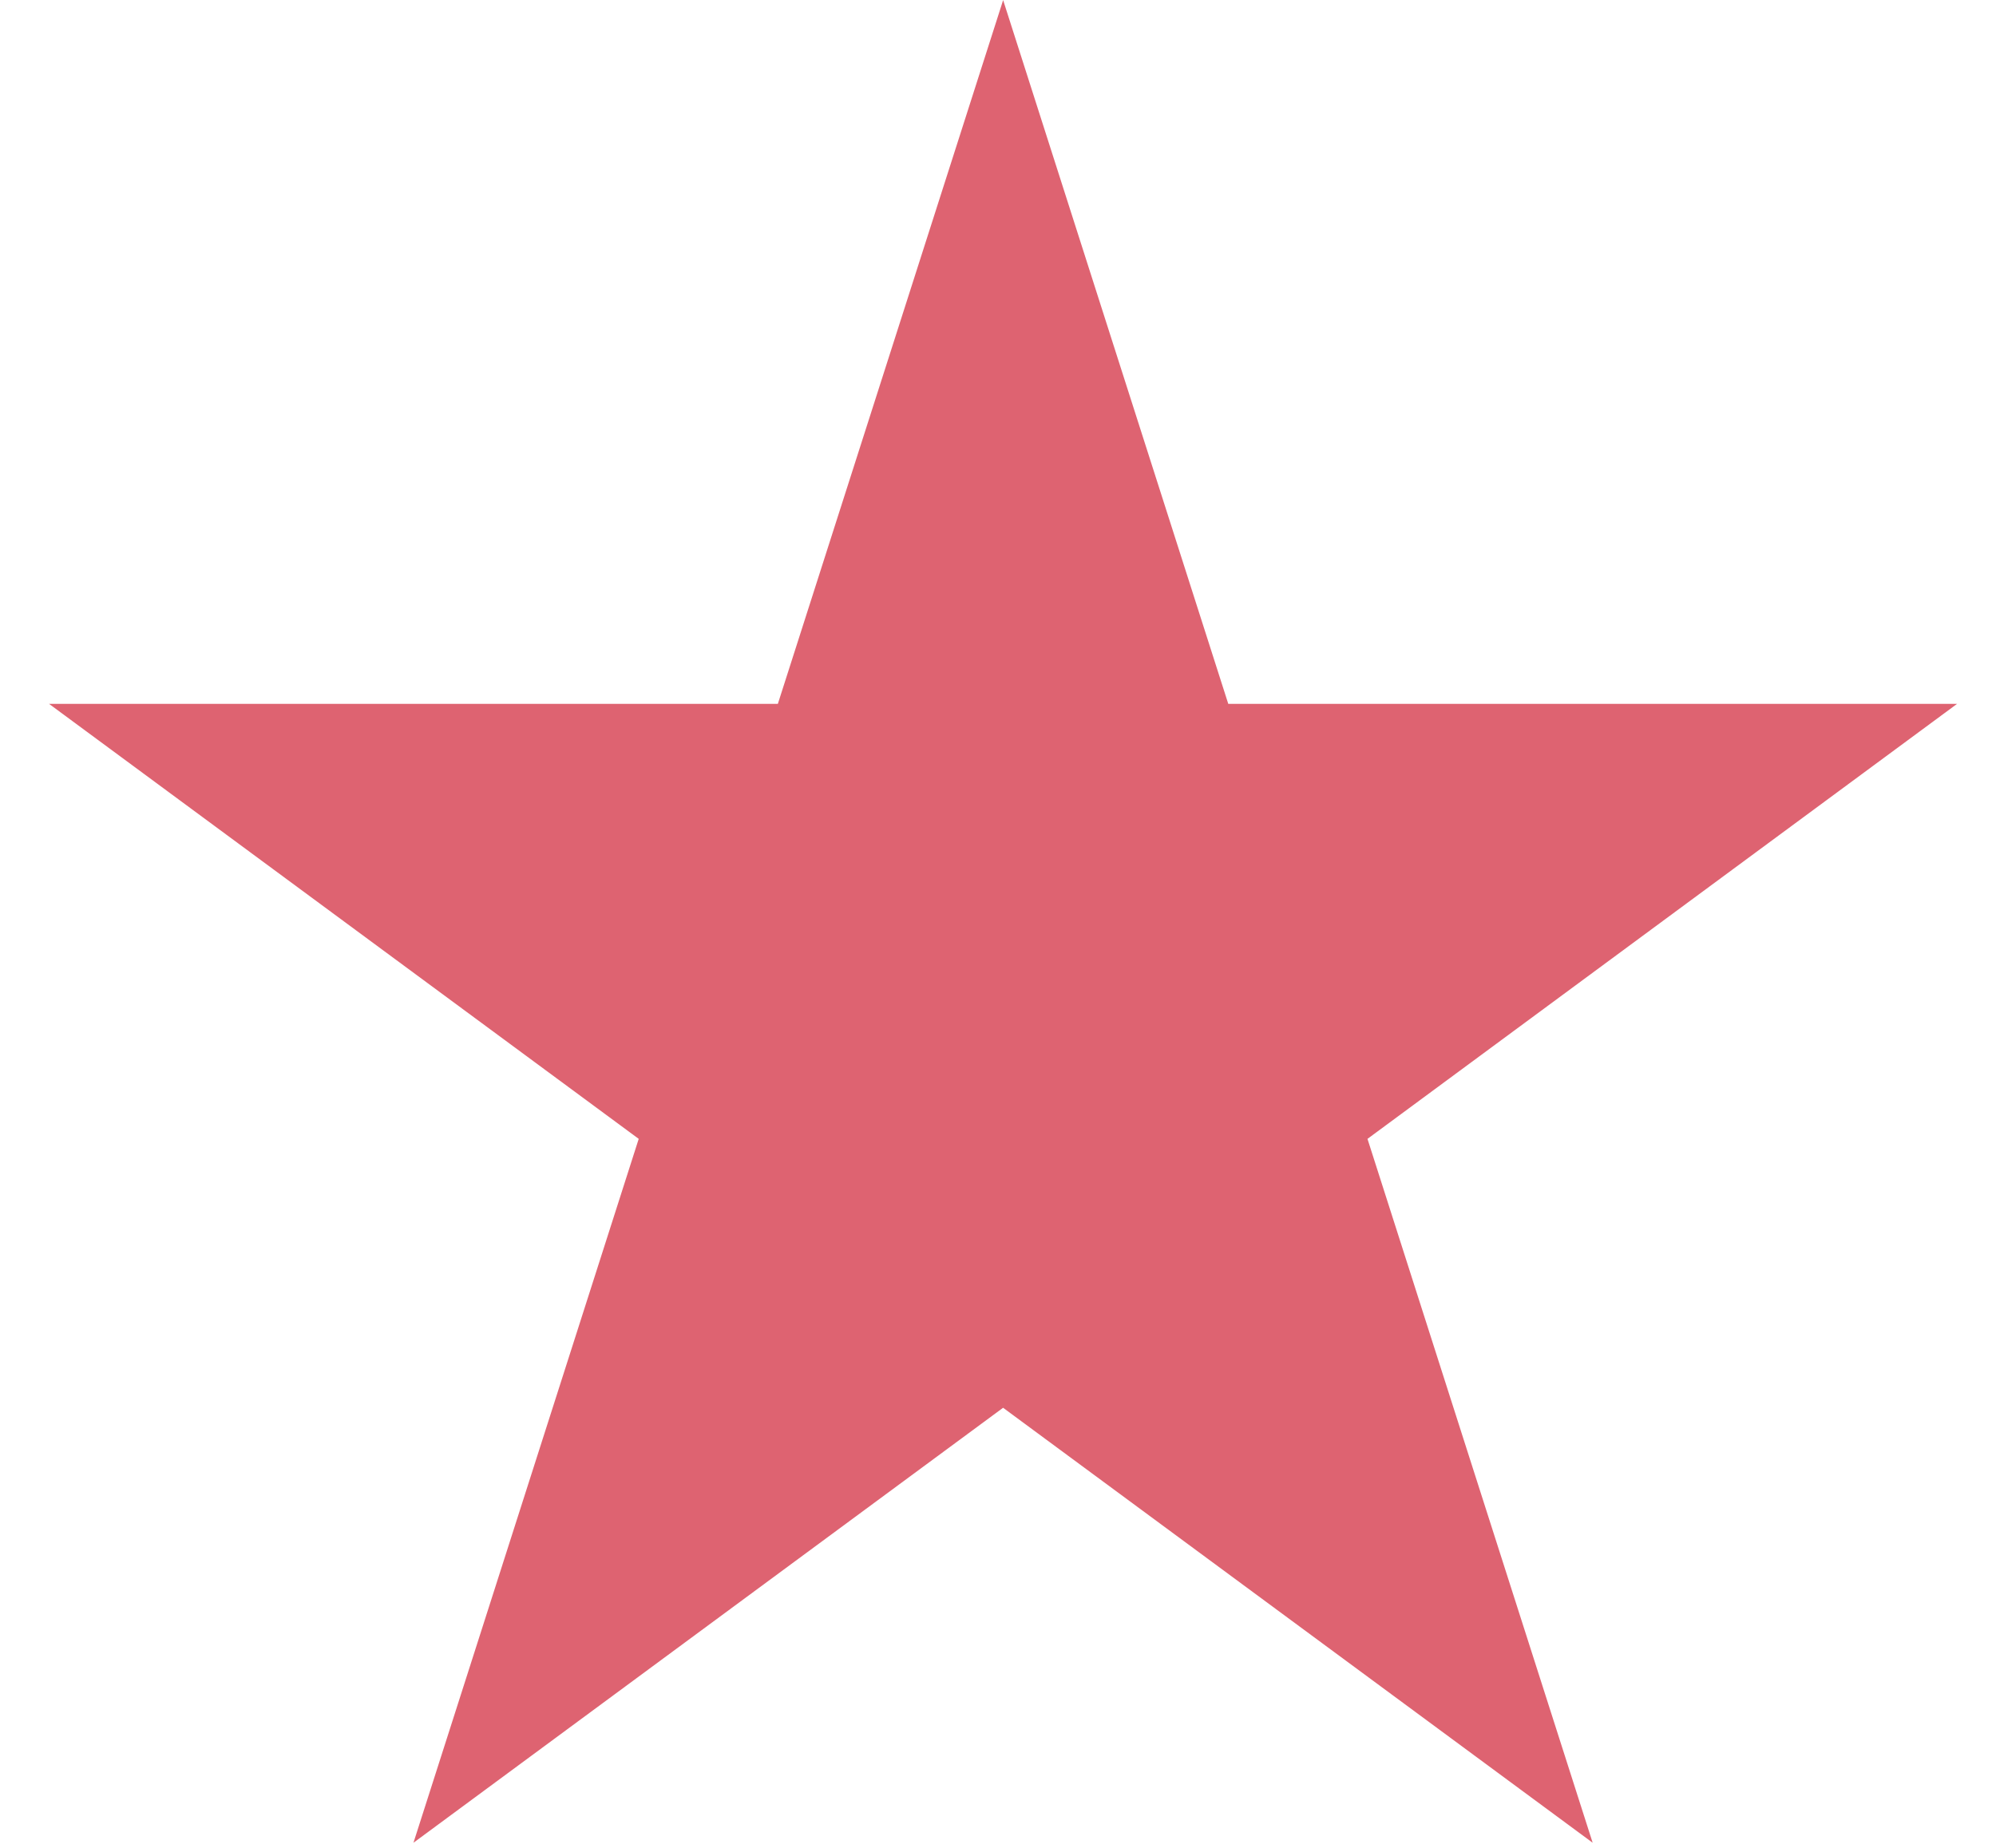 <svg width="27" height="25" fill="none" xmlns="http://www.w3.org/2000/svg">
  <path
    d="M13.569 0l3.046 9.523h9.858l-7.975 5.885 3.046 9.523-7.975-5.885-7.976 5.885 3.047-9.523L.664 9.523h9.858L13.57 0z"
    fill="#D12136" fill-opacity=".7" />
</svg>
